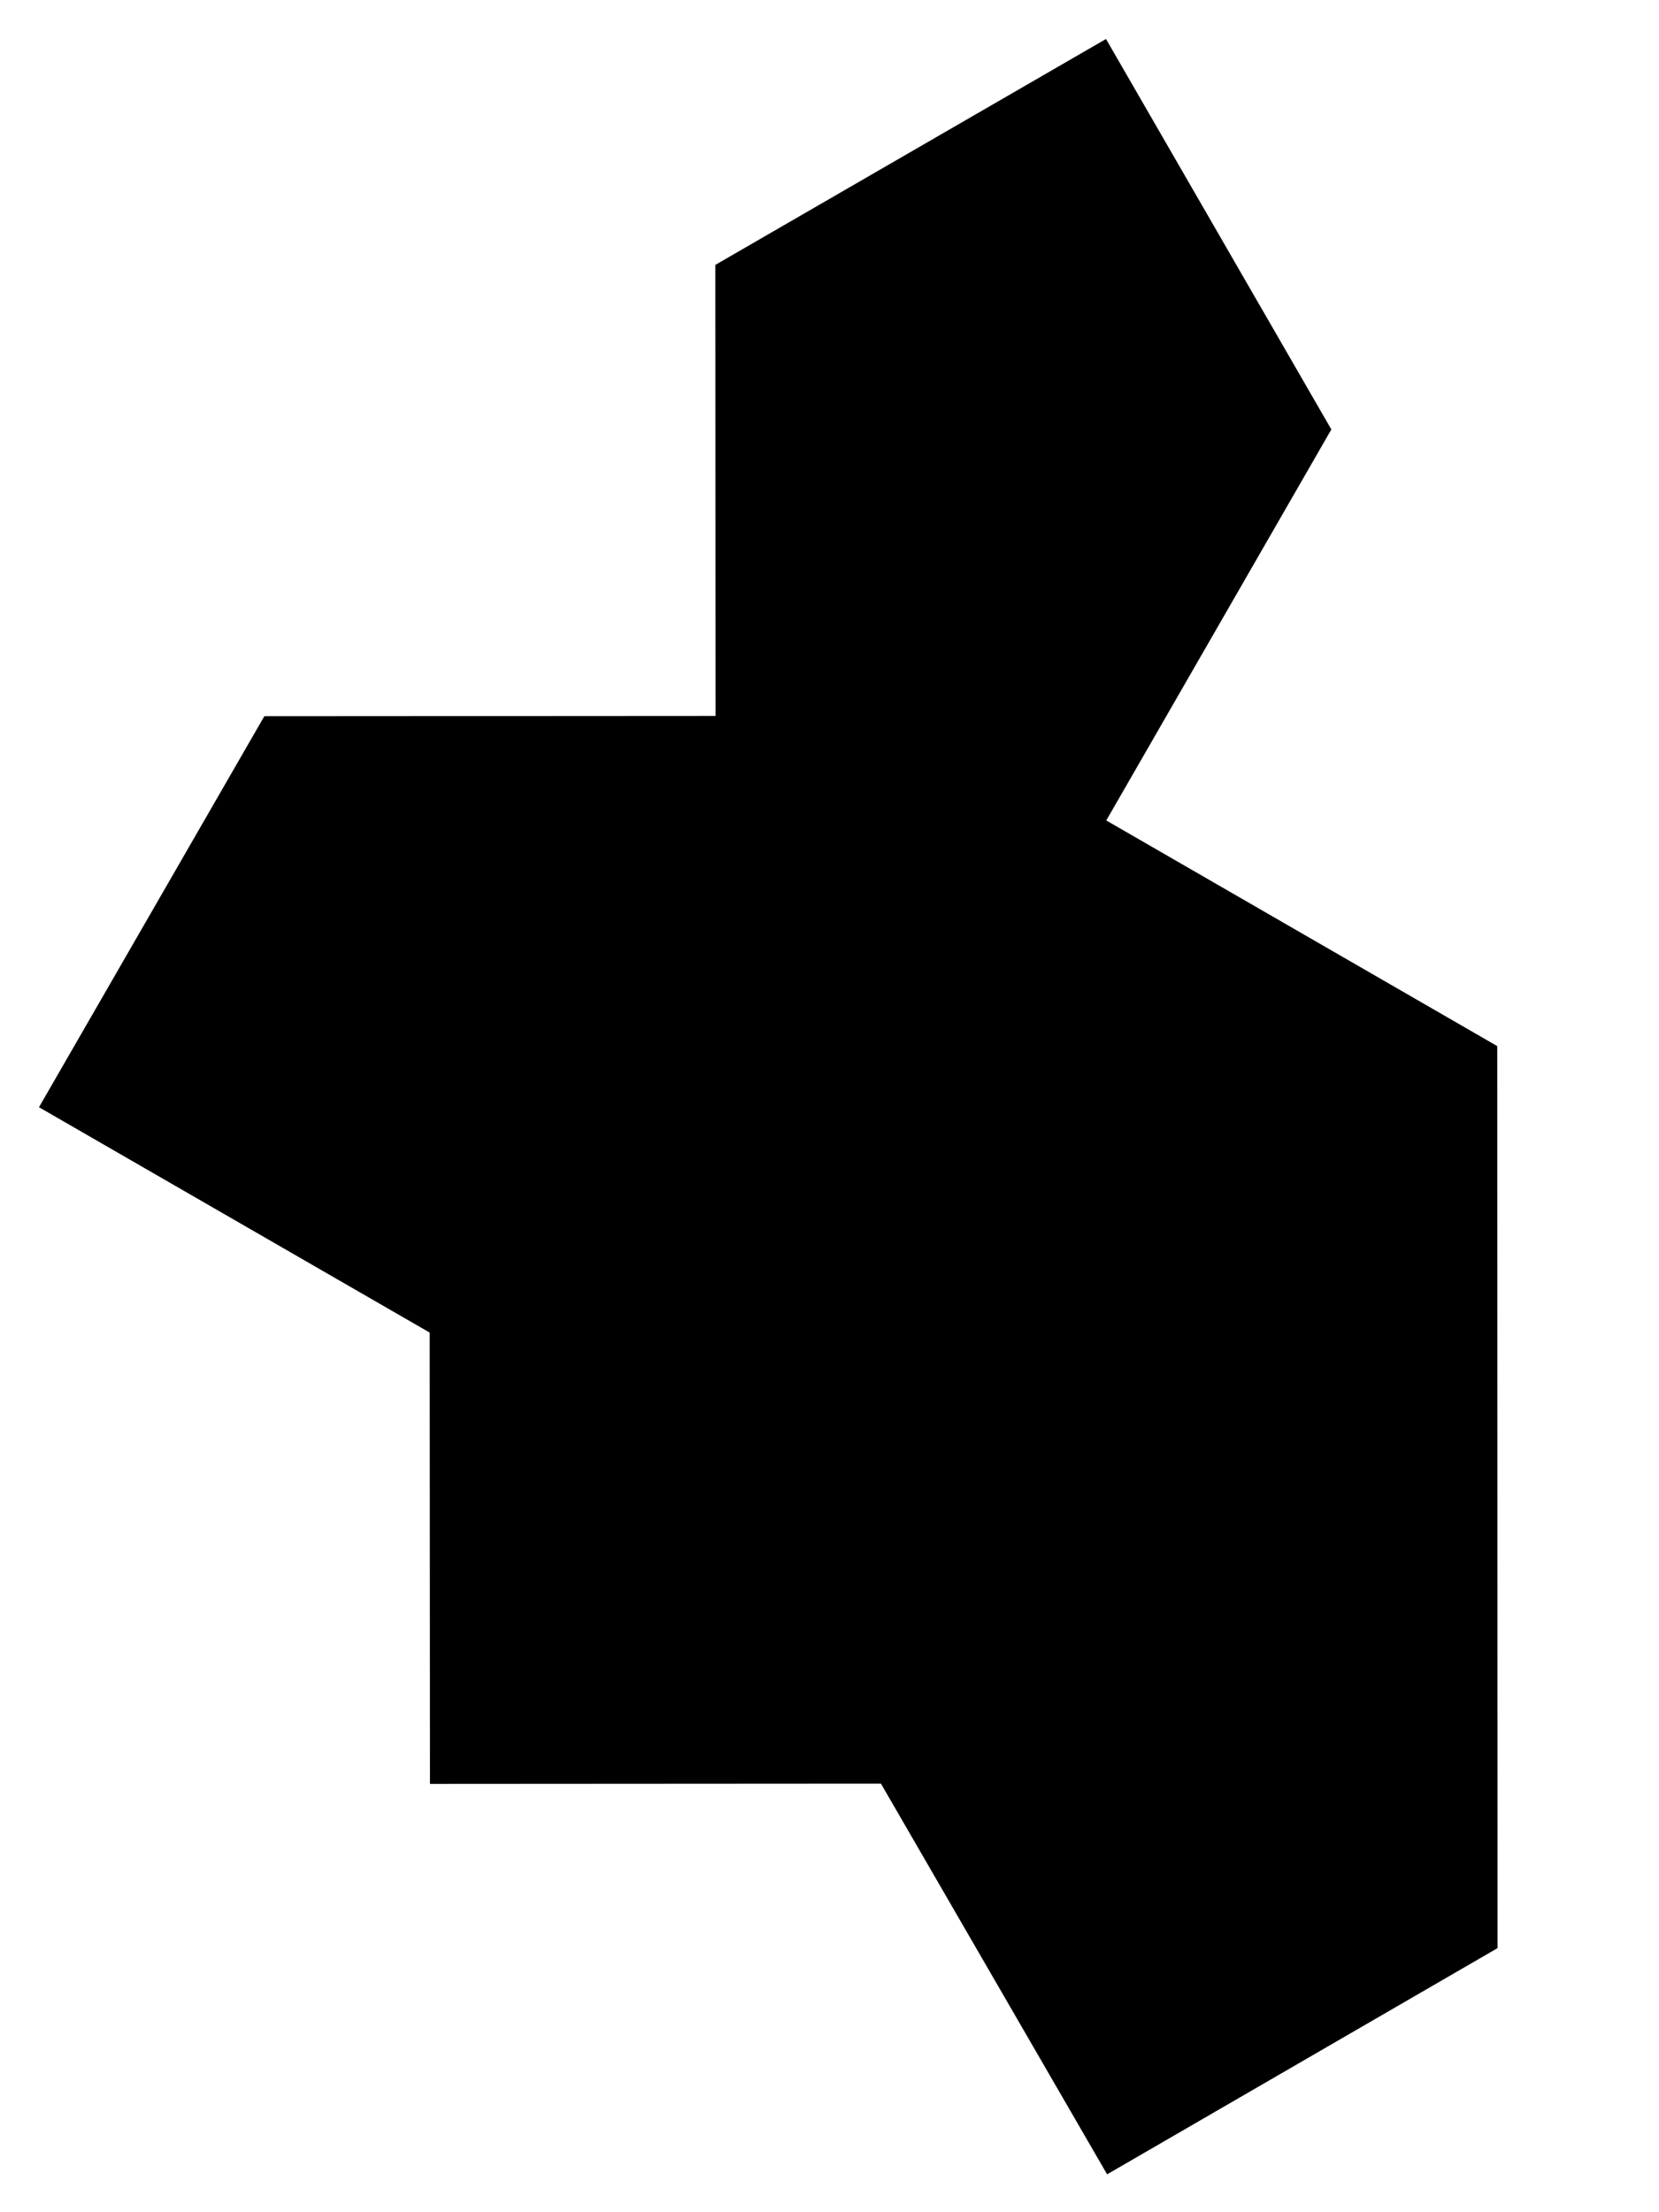 <?xml version="1.0" encoding="UTF-8" standalone="no"?>
<svg xmlns="http://www.w3.org/2000/svg" version="1.1" viewBox="0 0 60 80">
    <polygon class="st0" points="40.04,78.63 54.16,70.45 54.15,37.83 40.01,29.67 48.15,15.53 40,1.41 25.87,9.58 25.88,25.89 9.56,25.9 1.41,40.04 15.54,48.19 15.55,64.51 31.86,64.5 "/>
</svg>
